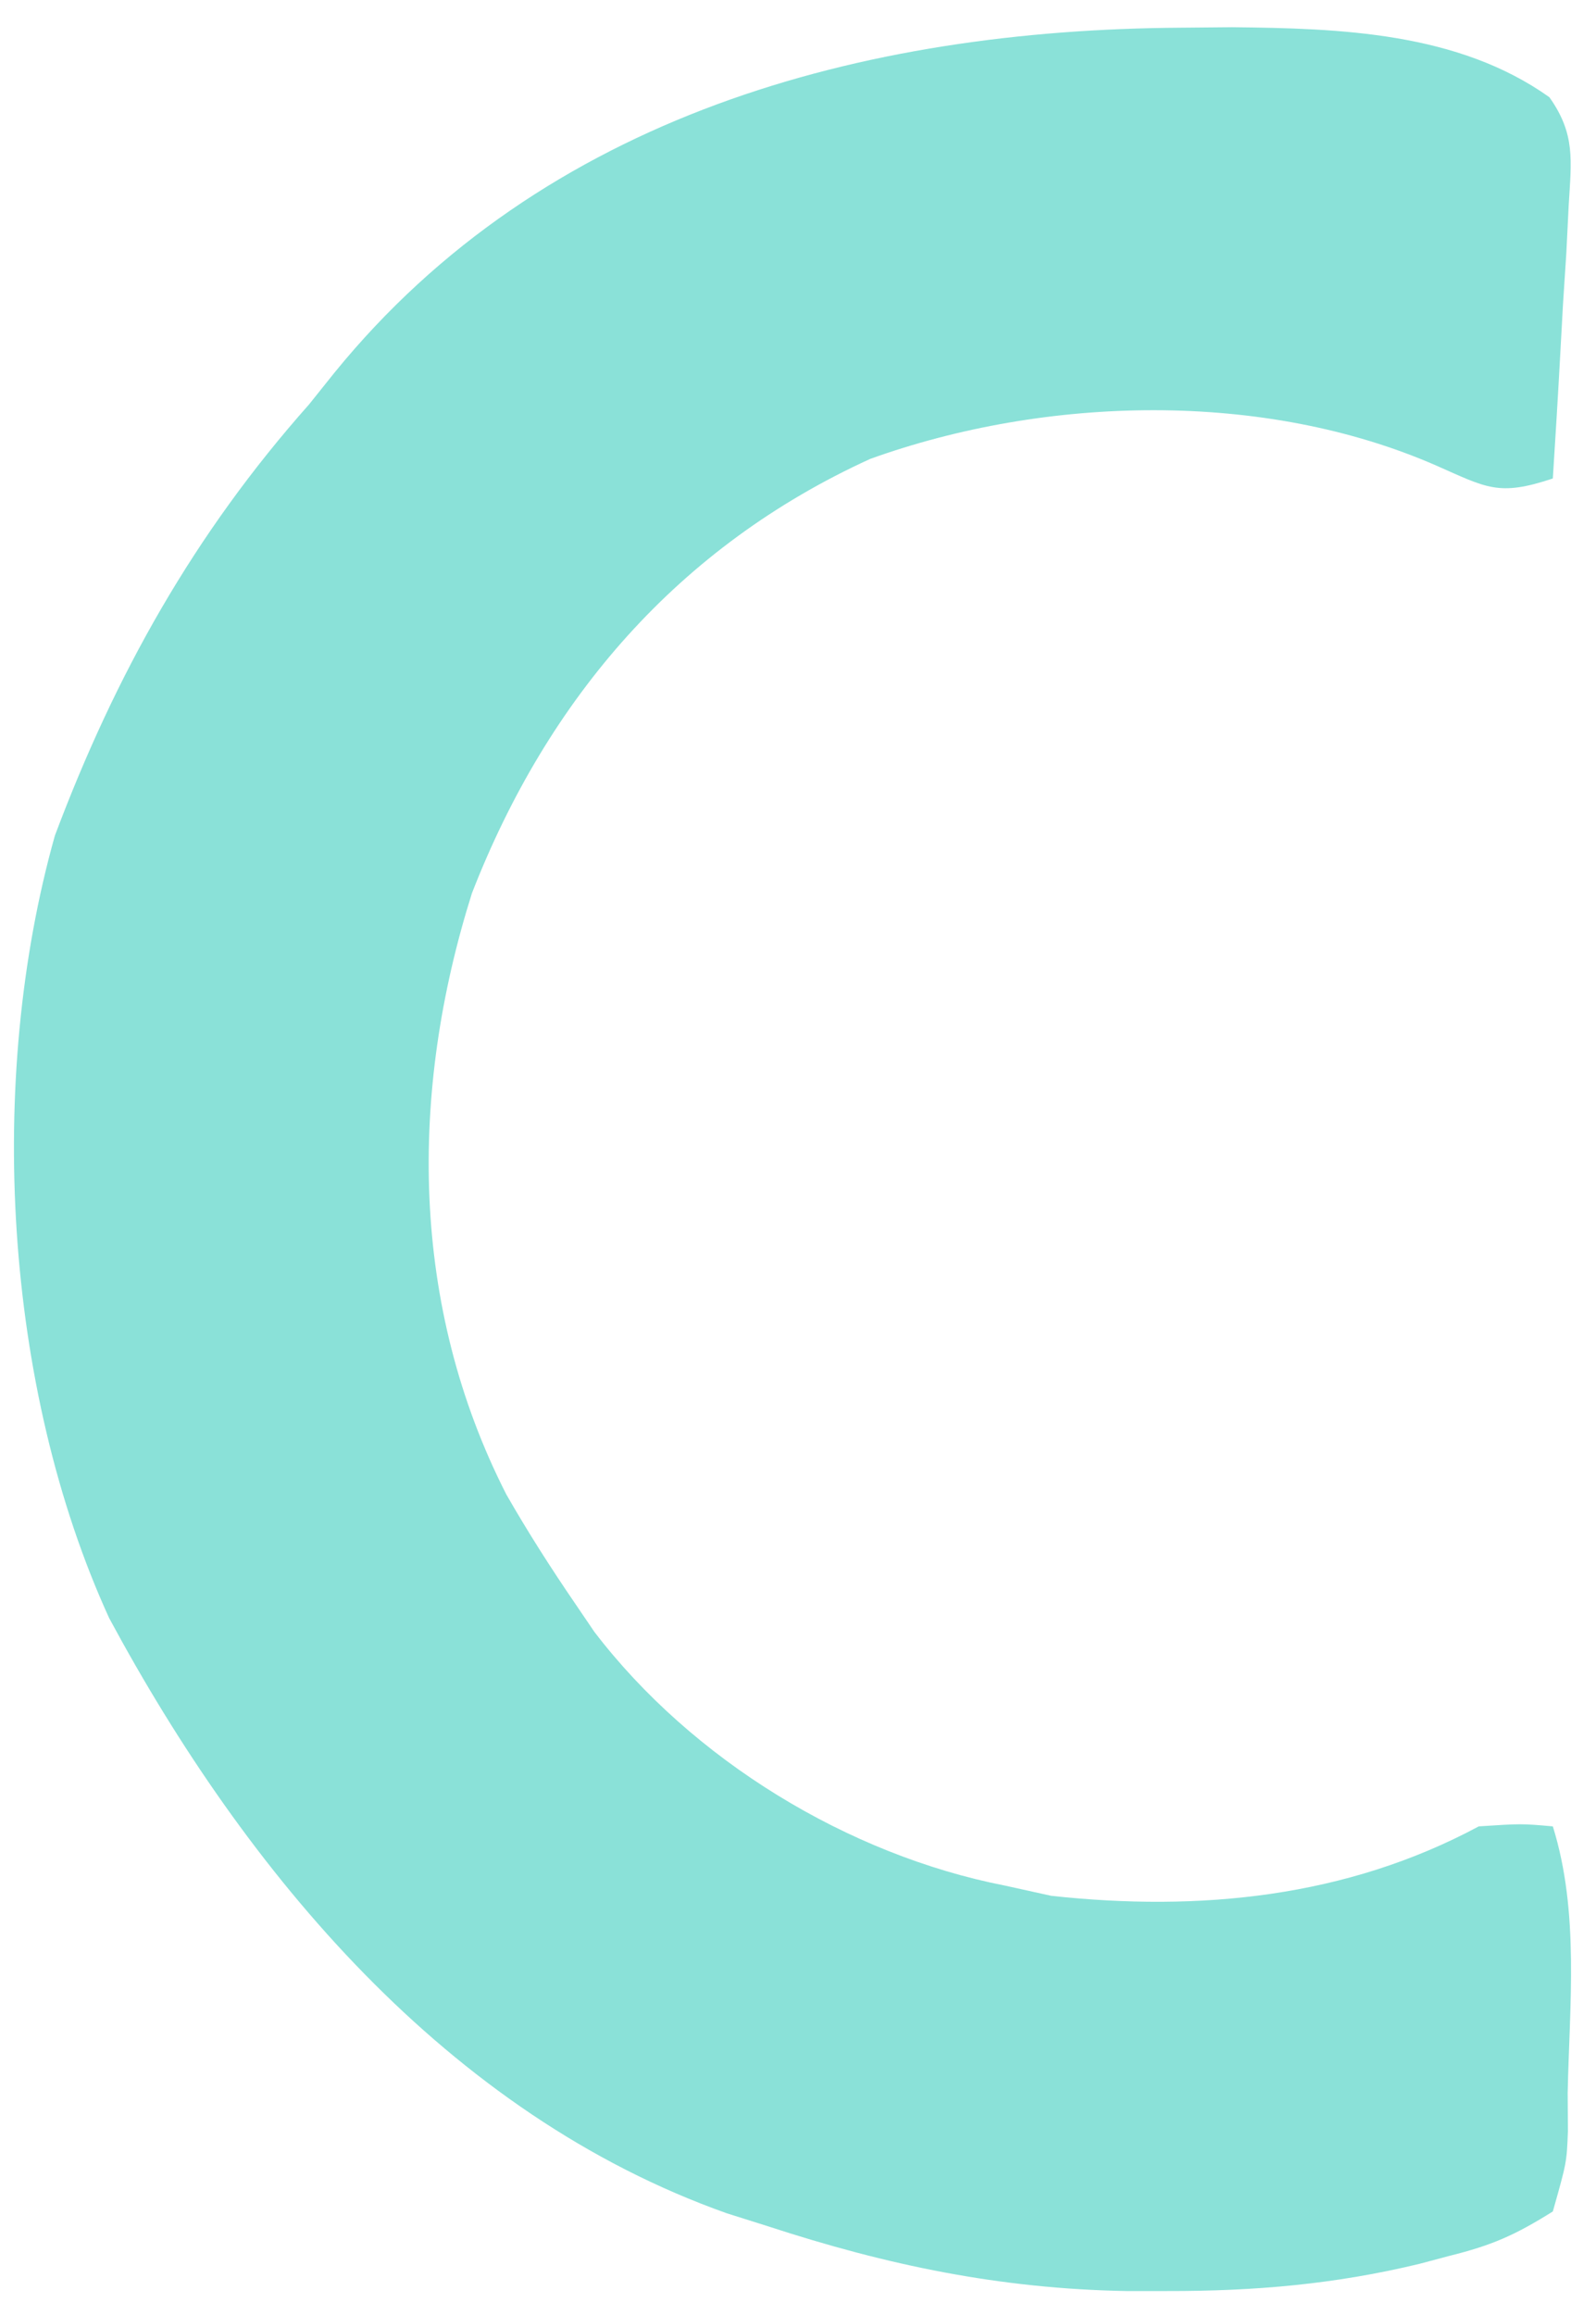 <svg width="20" height="29" viewBox="0 0 20 29" fill="none" xmlns="http://www.w3.org/2000/svg">
<path d="M14.797 0.347C15.009 0.345 15.22 0.343 15.439 0.341C16.796 0.355 18.27 0.403 19.416 1.218C19.744 1.682 19.691 2.007 19.658 2.569C19.648 2.769 19.638 2.968 19.628 3.173C19.607 3.484 19.607 3.484 19.587 3.802C19.575 4.012 19.564 4.222 19.552 4.438C19.524 4.957 19.492 5.476 19.459 5.994C18.78 6.22 18.635 6.113 17.998 5.832C15.837 4.887 13.109 4.956 10.904 5.749C8.5 6.846 6.865 8.746 5.914 11.189C5.125 13.688 5.139 16.357 6.345 18.721C6.616 19.194 6.905 19.646 7.213 20.096C7.29 20.21 7.368 20.324 7.448 20.442C8.675 22.047 10.627 23.236 12.594 23.621C12.785 23.663 12.976 23.705 13.174 23.749C15.032 23.951 16.871 23.77 18.531 22.879C19.065 22.844 19.065 22.844 19.459 22.879C19.794 23.953 19.668 25.108 19.645 26.219C19.646 26.377 19.647 26.536 19.648 26.699C19.633 27.088 19.633 27.088 19.459 27.703C18.978 28.004 18.692 28.128 18.16 28.26C18.037 28.292 17.915 28.325 17.788 28.359C16.726 28.616 15.715 28.702 14.623 28.7C14.454 28.7 14.285 28.7 14.111 28.7C12.531 28.671 11.121 28.378 9.625 27.889C9.454 27.835 9.284 27.782 9.108 27.726C5.603 26.482 3.085 23.46 1.368 20.27C0.048 17.385 -0.174 13.525 0.688 10.467C1.448 8.444 2.433 6.687 3.873 5.066C3.978 4.936 4.082 4.805 4.19 4.67C6.815 1.442 10.812 0.372 14.797 0.347Z" fill="#8AE1D8"/>
</svg>
